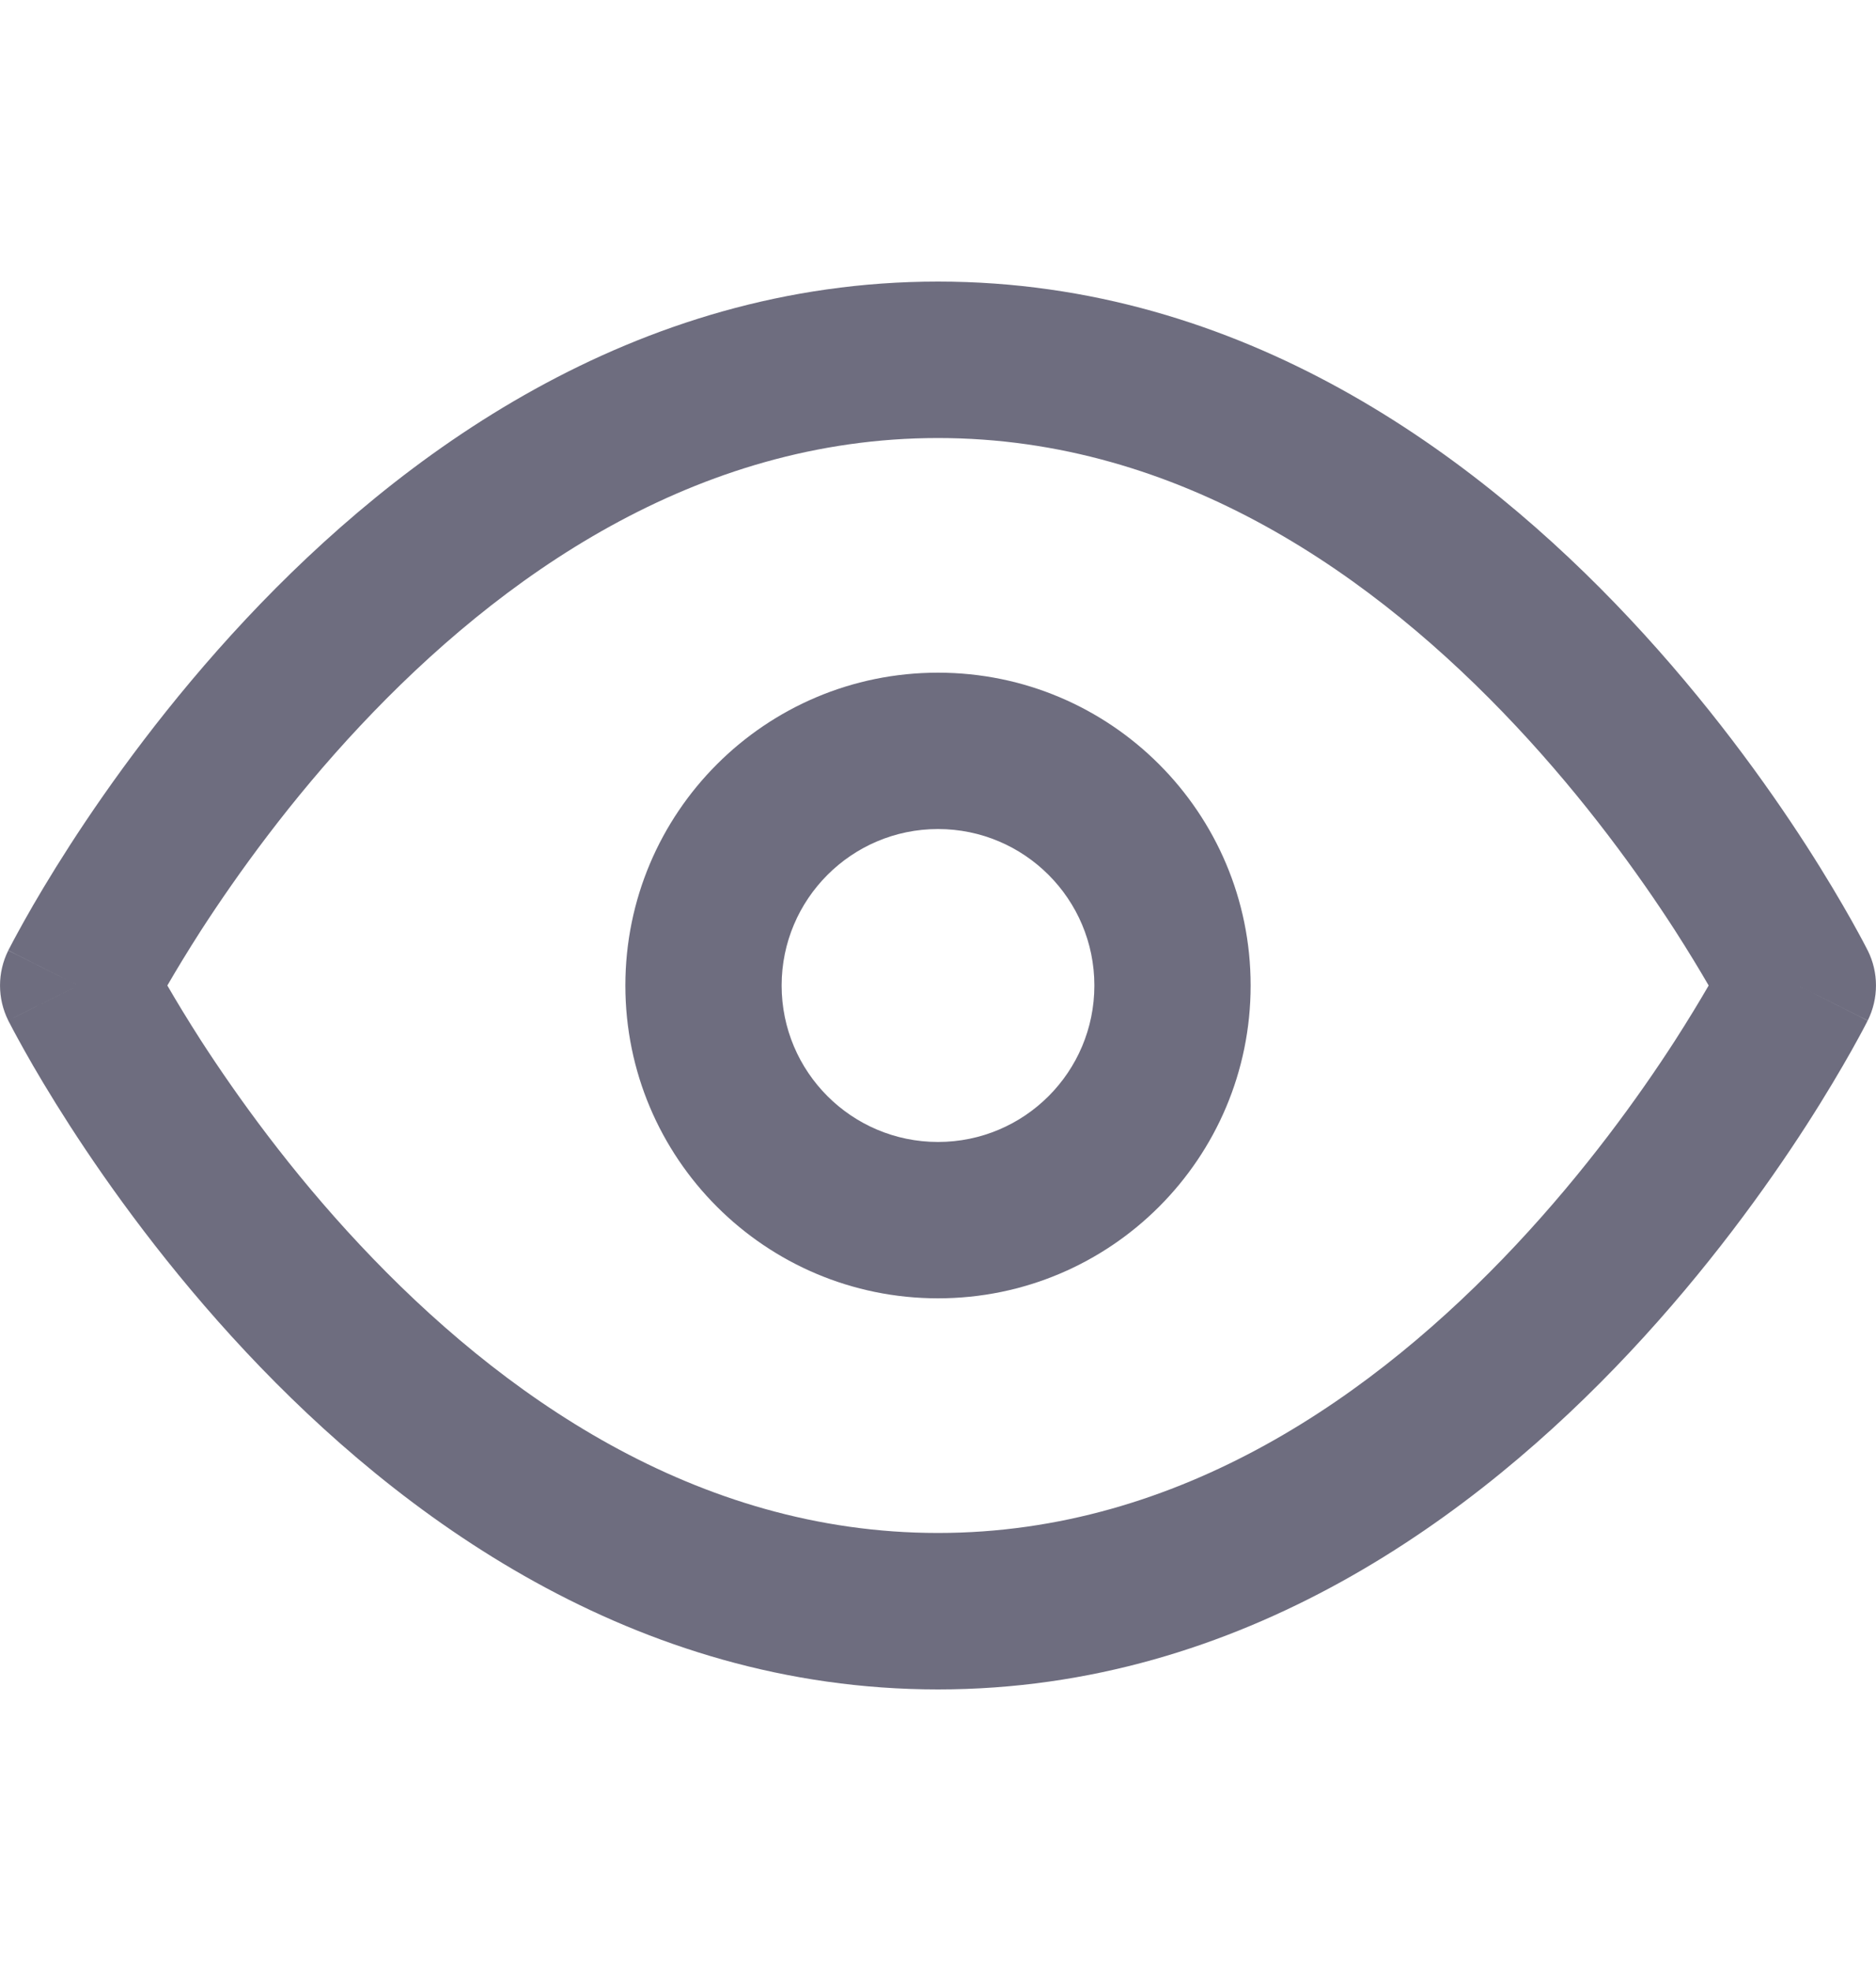 <svg width="20" height="21" viewBox="0 0 20 21" fill="none" xmlns="http://www.w3.org/2000/svg">
<path fill-rule="evenodd" clip-rule="evenodd" d="M1.784 10.5C1.875 10.657 1.996 10.858 2.145 11.09C2.53 11.684 3.098 12.476 3.837 13.263C5.33 14.855 7.416 16.333 10 16.333C12.584 16.333 14.67 14.855 16.163 13.263C16.901 12.476 17.471 11.684 17.855 11.09C18.004 10.858 18.125 10.657 18.216 10.5C18.125 10.343 18.004 10.142 17.855 9.91C17.471 9.316 16.901 8.524 16.163 7.737C14.67 6.145 12.584 4.667 10 4.667C7.416 4.667 5.33 6.145 3.837 7.737C3.098 8.524 2.53 9.316 2.145 9.91C1.996 10.142 1.875 10.343 1.784 10.5ZM19.167 10.5C19.912 10.127 19.912 10.127 19.912 10.127L19.91 10.124L19.907 10.118L19.898 10.1C19.89 10.084 19.879 10.063 19.864 10.035C19.835 9.981 19.793 9.903 19.738 9.805C19.628 9.61 19.467 9.335 19.255 9.006C18.832 8.351 18.203 7.476 17.379 6.597C15.746 4.855 13.25 3 10 3C6.75 3 4.254 4.855 2.621 6.597C1.797 7.476 1.168 8.351 0.745 9.006C0.533 9.335 0.371 9.61 0.262 9.805C0.207 9.903 0.165 9.981 0.136 10.035C0.121 10.063 0.11 10.084 0.102 10.1L0.092 10.118L0.09 10.124L0.089 10.126C0.088 10.126 0.088 10.127 0.833 10.5L0.088 10.127C-0.029 10.362 -0.029 10.638 0.088 10.873L0.833 10.5C0.088 10.873 0.088 10.872 0.088 10.873L0.09 10.876L0.092 10.882L0.102 10.9C0.11 10.916 0.121 10.937 0.136 10.965C0.165 11.019 0.207 11.097 0.262 11.195C0.371 11.39 0.533 11.665 0.745 11.994C1.168 12.649 1.797 13.524 2.621 14.403C4.254 16.145 6.75 18 10 18C13.25 18 15.746 16.145 17.379 14.403C18.203 13.524 18.832 12.649 19.255 11.994C19.467 11.665 19.628 11.39 19.738 11.195C19.793 11.097 19.835 11.019 19.864 10.965C19.879 10.937 19.89 10.916 19.898 10.9L19.907 10.882L19.91 10.876L19.911 10.874C19.912 10.874 19.912 10.873 19.167 10.5ZM19.167 10.5L19.912 10.873C20.029 10.638 20.029 10.361 19.912 10.127L19.167 10.5ZM10 8.833C9.08 8.833 8.333 9.58 8.333 10.5C8.333 11.421 9.08 12.167 10 12.167C10.921 12.167 11.667 11.421 11.667 10.5C11.667 9.58 10.921 8.833 10 8.833ZM6.667 10.5C6.667 8.659 8.159 7.167 10 7.167C11.841 7.167 13.333 8.659 13.333 10.5C13.333 12.341 11.841 13.833 10 13.833C8.159 13.833 6.667 12.341 6.667 10.5Z" fill="#6E6D7F"/>
</svg>
